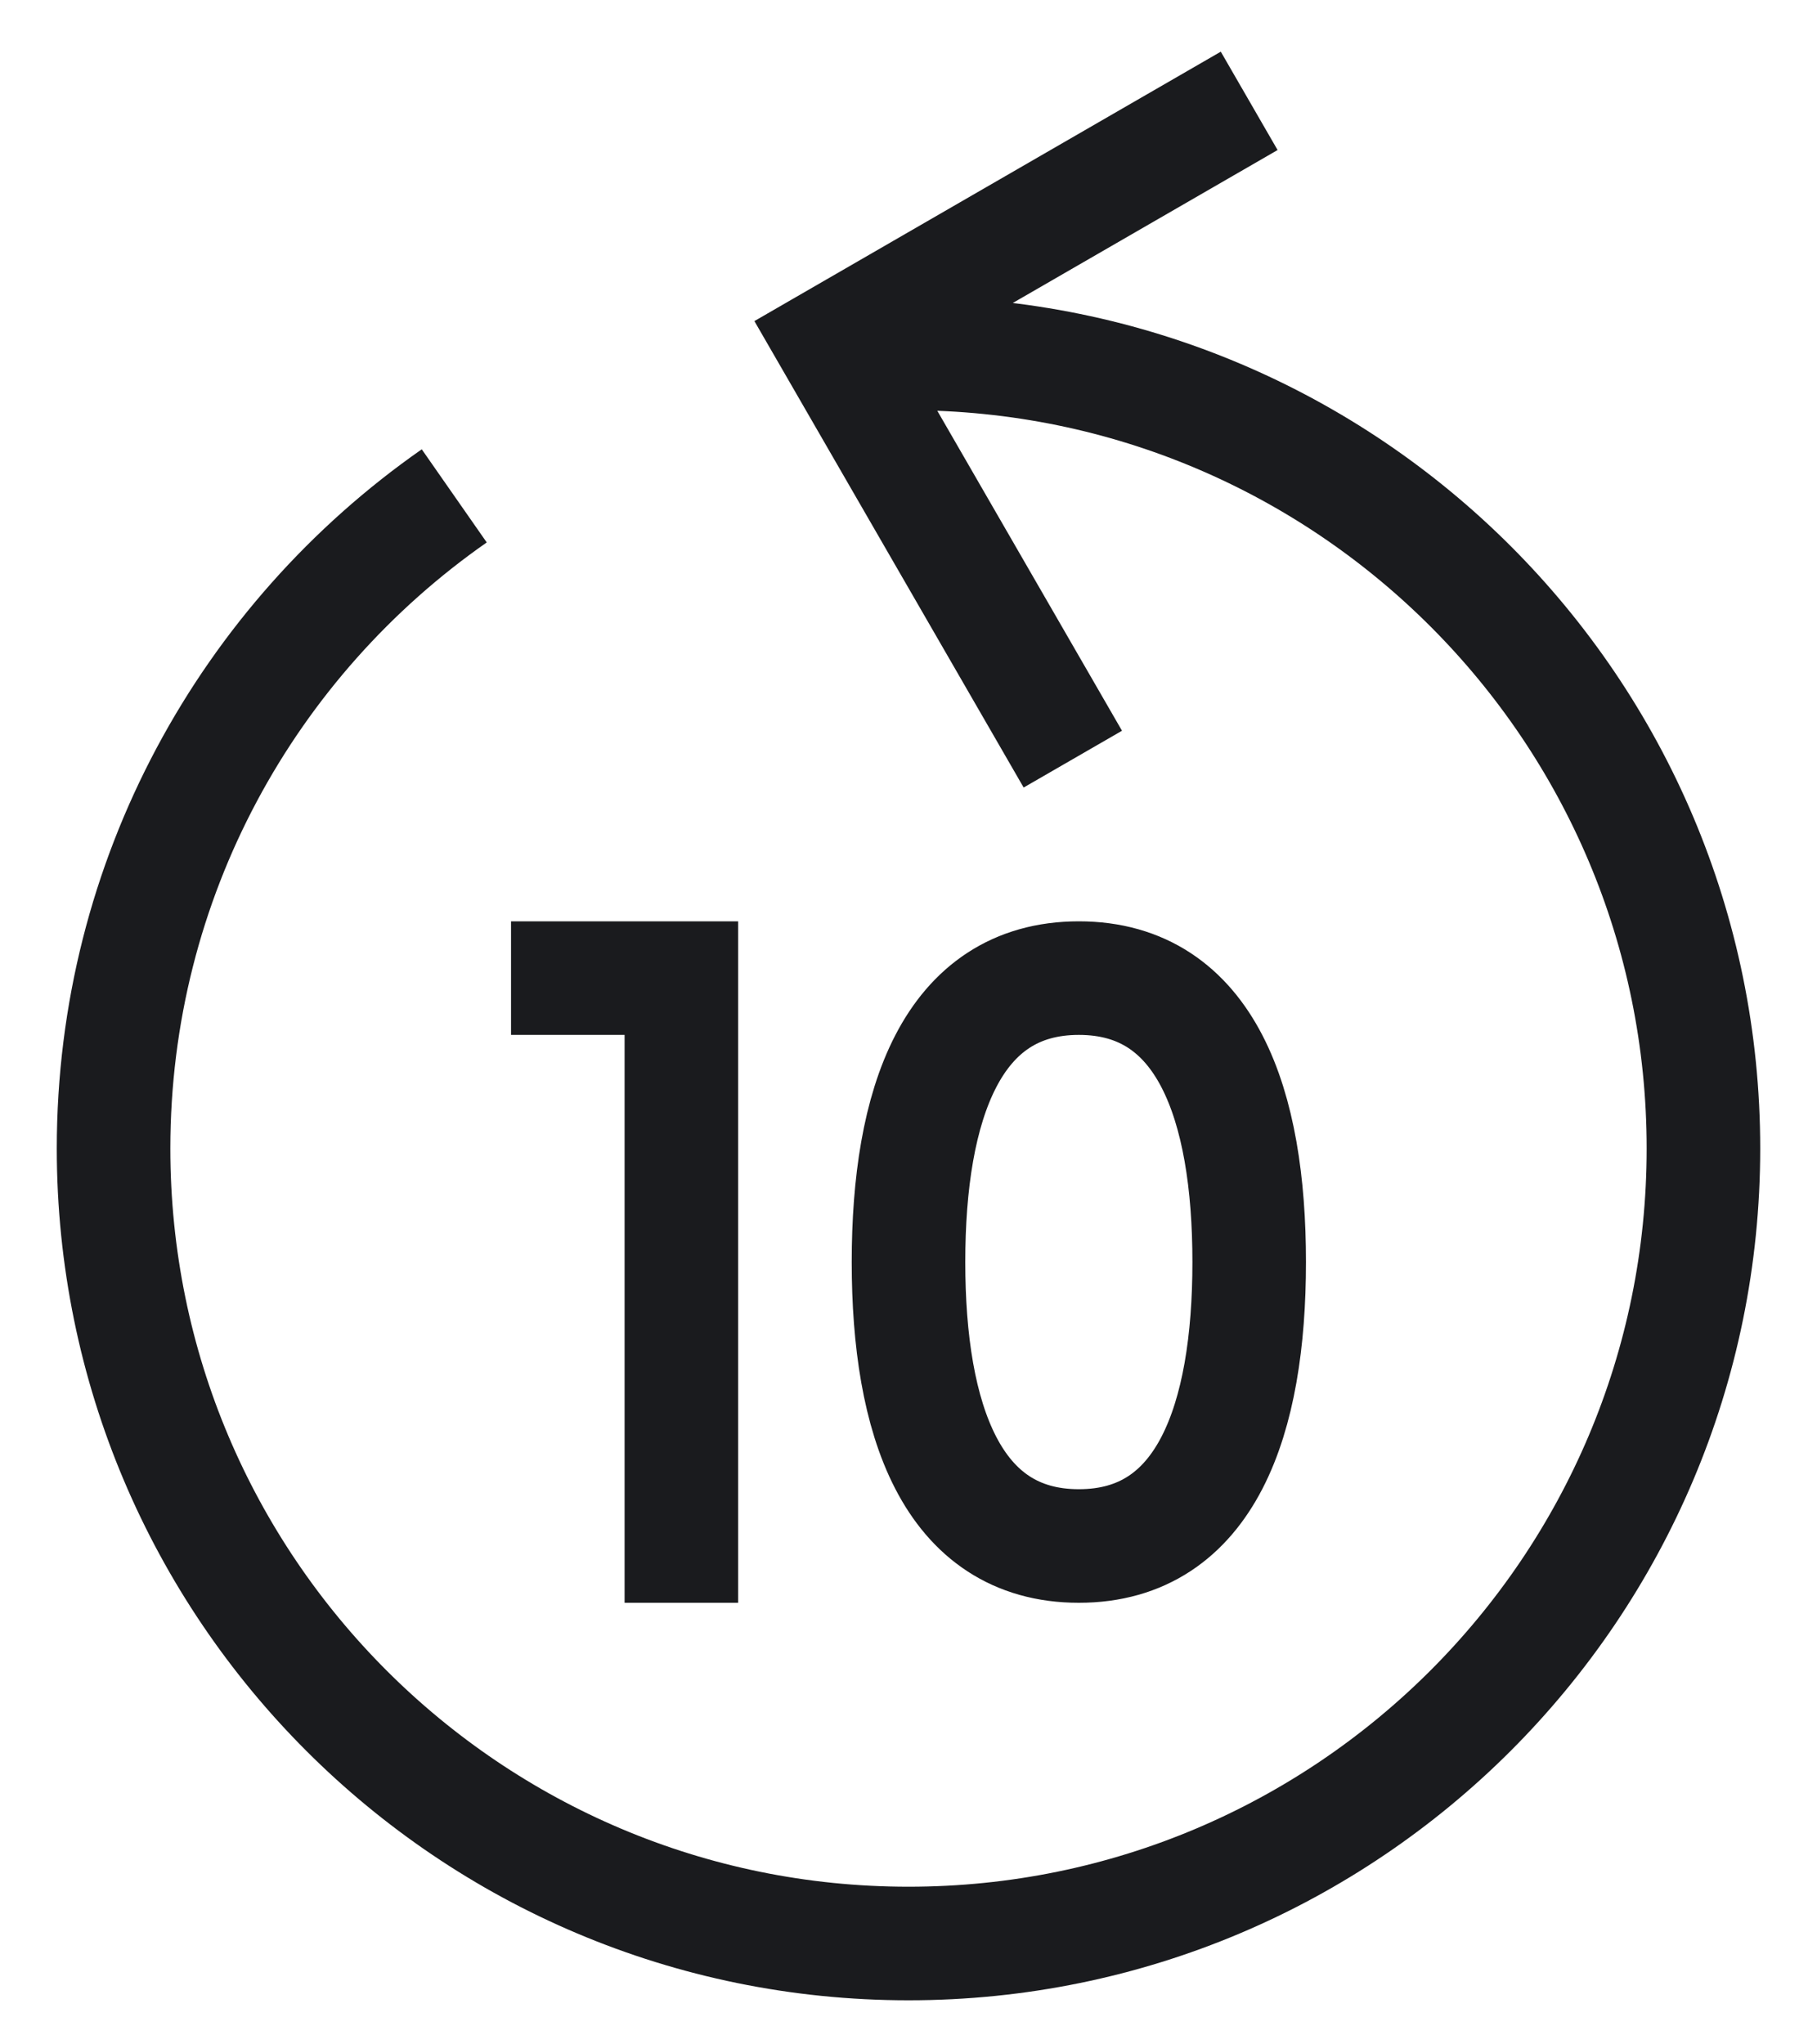<svg width="16" height="18" viewBox="0 0 16 18" fill="none" xmlns="http://www.w3.org/2000/svg">
<path d="M8 3.112C11.866 3.112 15 6.246 15 10.112C15 13.978 11.866 17.112 8 17.112C4.134 17.112 1 13.978 1 10.112C1 7.733 2.187 5.631 4 4.366M11 0.888L7.326 3.01L9.447 6.684M6 14.112V8.112M4.5 8.612H6.5M11 11.112C11 12.492 10.625 13.612 9.5 13.612C8.375 13.612 8 12.492 8 11.112C8 9.731 8.375 8.612 9.5 8.612C10.625 8.612 11 9.731 11 11.112Z" stroke="#1A1B1E"/>
</svg>
